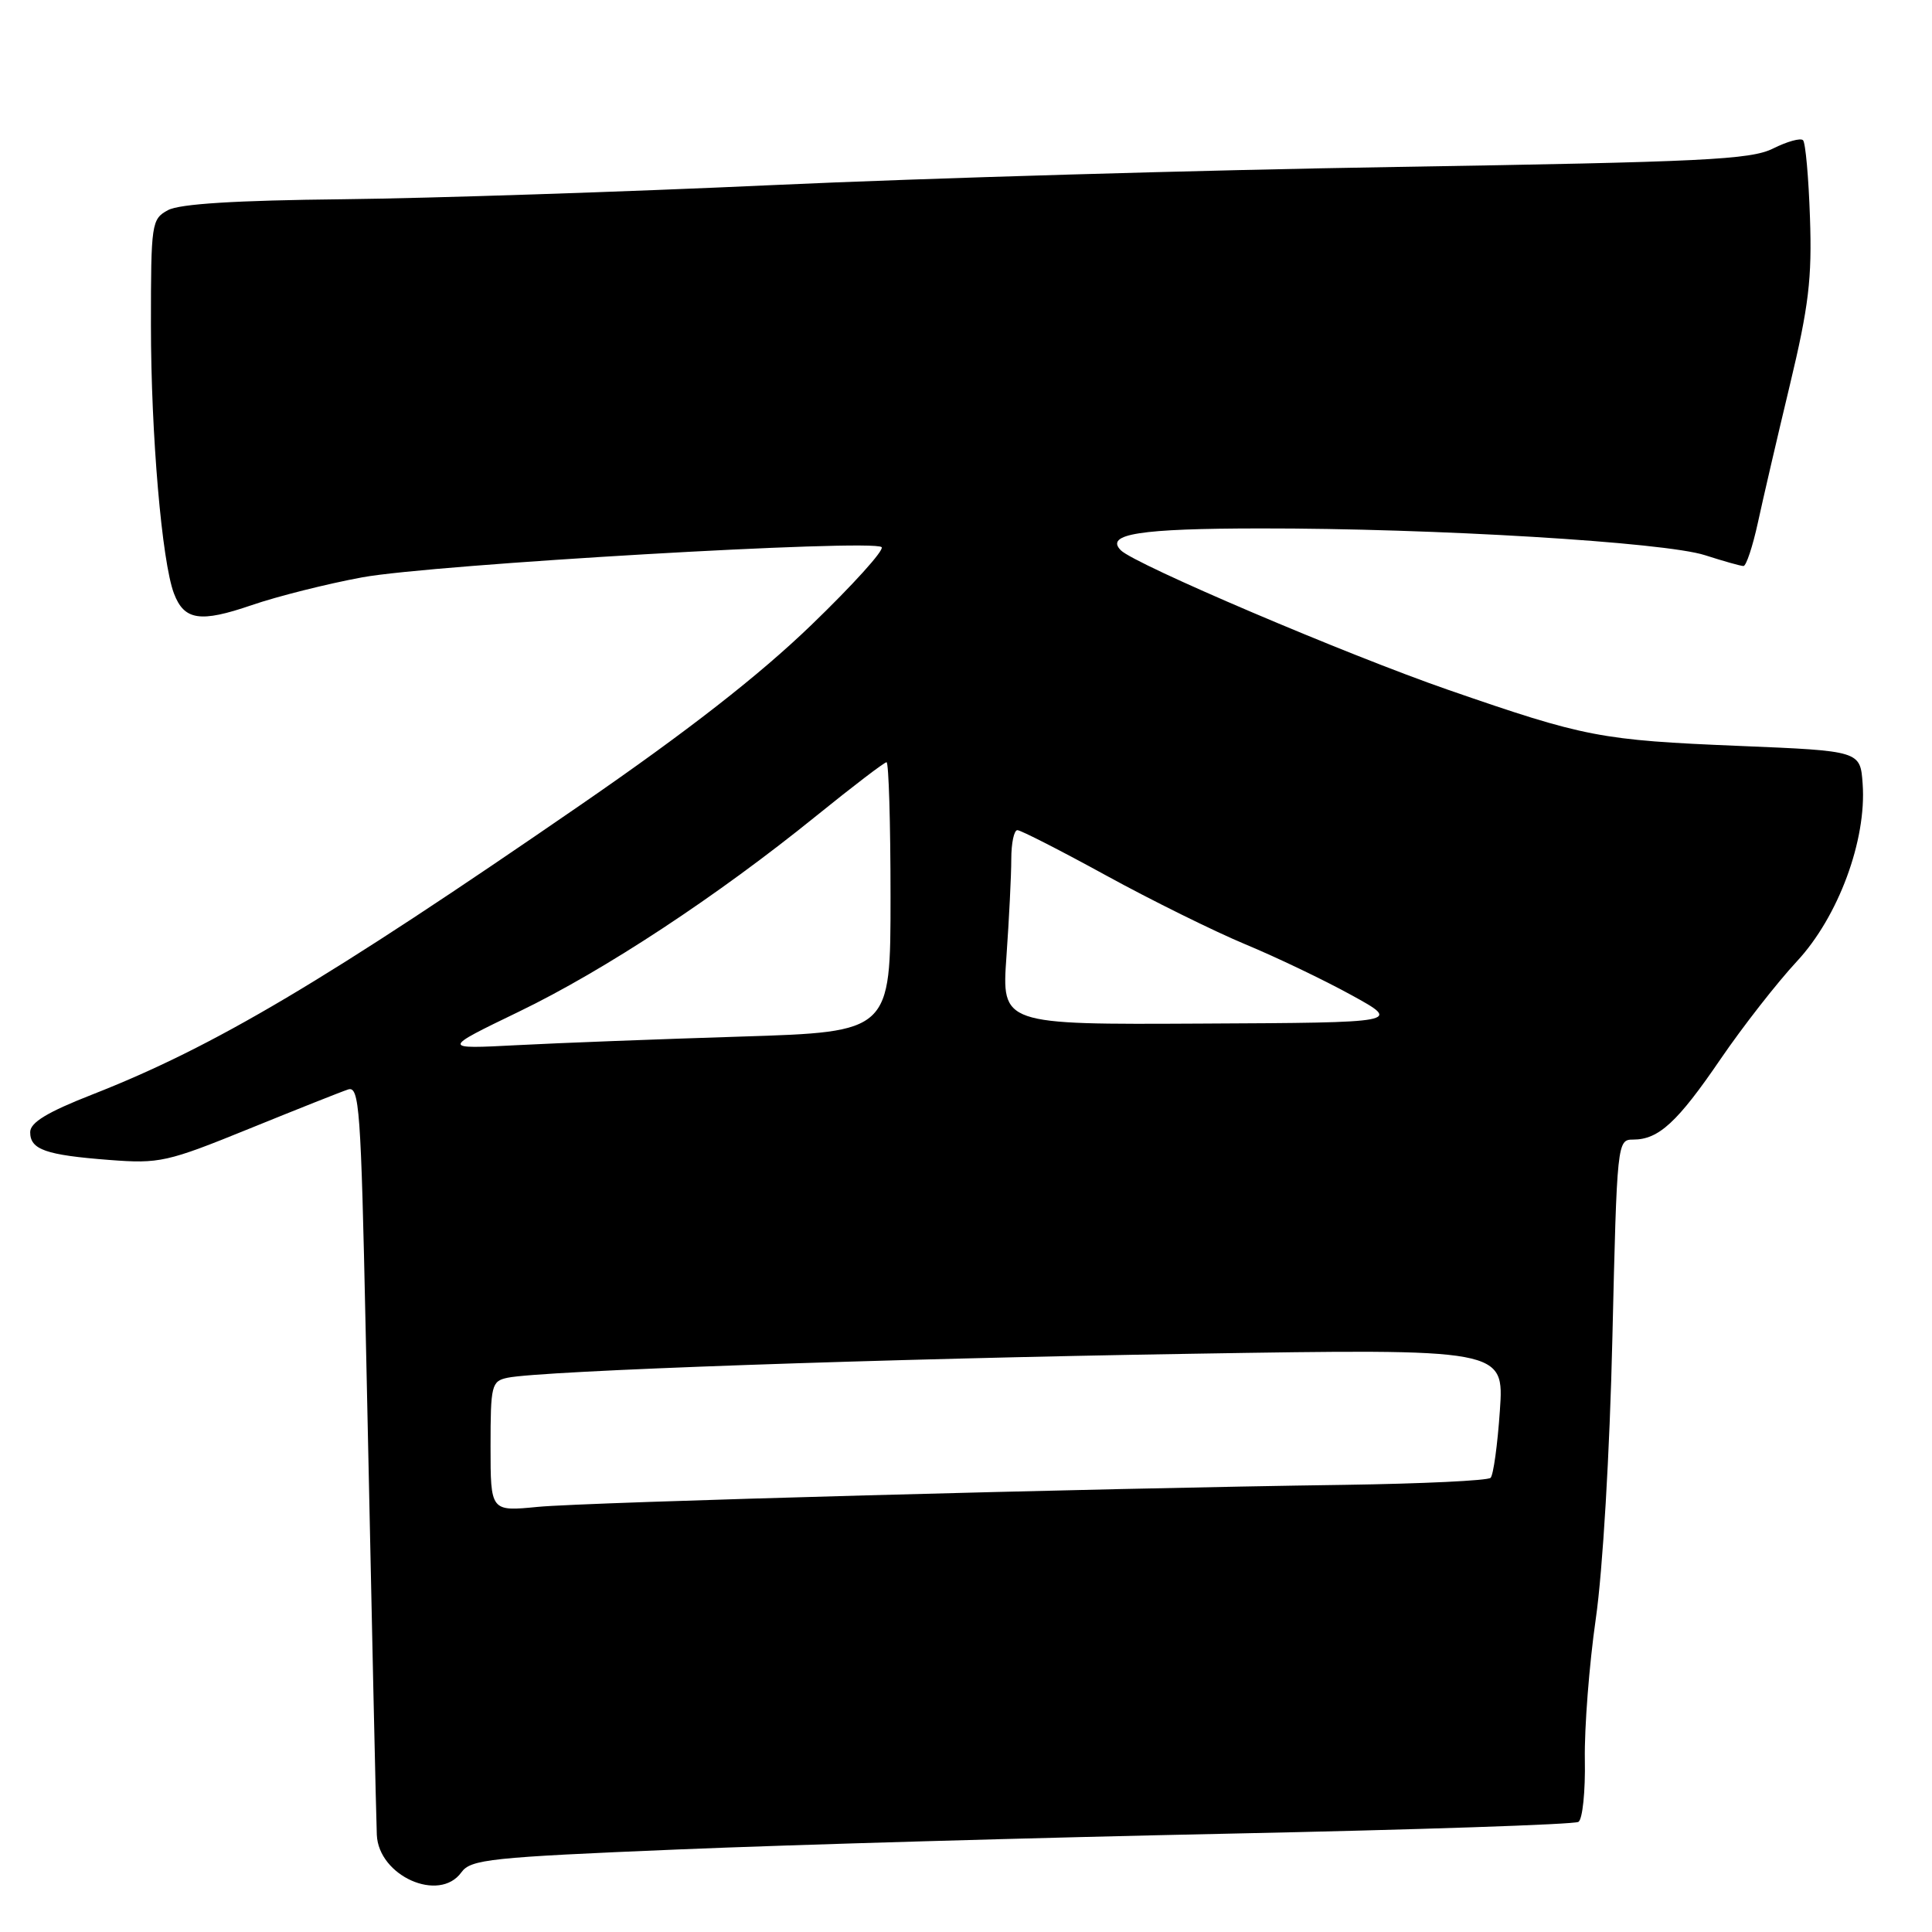 <?xml version="1.0" encoding="UTF-8" standalone="no"?>
<!DOCTYPE svg PUBLIC "-//W3C//DTD SVG 1.1//EN" "http://www.w3.org/Graphics/SVG/1.1/DTD/svg11.dtd" >
<svg xmlns="http://www.w3.org/2000/svg" xmlns:xlink="http://www.w3.org/1999/xlink" version="1.1" viewBox="0 0 256 256">
 <g >
 <path fill="currentColor"
d=" M 61.13 248.10 C 62.38 246.37 64.88 246.10 89.92 245.06 C 105.01 244.43 137.78 243.49 162.75 242.97 C 187.72 242.45 208.60 241.75 209.15 241.41 C 209.70 241.07 210.08 237.35 210.00 233.15 C 209.93 228.94 210.58 220.55 211.45 214.50 C 212.37 208.13 213.30 192.44 213.65 177.25 C 214.26 151.27 214.29 151.00 216.41 151.00 C 219.78 151.00 222.27 148.71 228.00 140.31 C 230.94 136.01 235.48 130.20 238.10 127.38 C 243.58 121.49 247.35 111.32 246.81 103.86 C 246.50 99.50 246.50 99.50 230.50 98.84 C 212.07 98.08 210.04 97.69 191.93 91.42 C 178.45 86.75 150.39 74.79 148.52 72.92 C 146.36 70.76 151.02 70.03 167.00 70.02 C 189.97 69.99 220.60 71.84 225.93 73.57 C 228.36 74.35 230.65 75.00 231.02 75.00 C 231.38 75.00 232.24 72.41 232.93 69.25 C 233.61 66.09 235.52 57.88 237.17 51.00 C 239.67 40.57 240.11 36.90 239.83 28.83 C 239.65 23.51 239.24 18.90 238.91 18.58 C 238.59 18.25 236.80 18.75 234.94 19.68 C 231.98 21.16 225.71 21.46 185.03 22.12 C 159.44 22.53 122.30 23.61 102.50 24.52 C 82.70 25.43 57.05 26.27 45.50 26.40 C 31.23 26.55 23.78 27.01 22.25 27.85 C 20.08 29.03 20.00 29.58 20.00 43.07 C 20.00 57.55 21.45 74.42 23.05 78.64 C 24.41 82.21 26.53 82.53 33.36 80.18 C 36.74 79.02 43.33 77.36 48.00 76.50 C 57.28 74.79 115.73 71.39 116.82 72.50 C 117.20 72.88 112.99 77.53 107.48 82.84 C 100.55 89.52 91.14 96.86 76.98 106.62 C 43.11 129.96 28.40 138.69 12.25 145.02 C 6.25 147.37 4.00 148.74 4.00 150.02 C 4.00 152.33 6.04 153.05 14.50 153.70 C 21.12 154.21 22.13 153.99 33.00 149.57 C 39.33 147.00 45.23 144.65 46.13 144.36 C 47.61 143.88 47.83 146.89 48.45 176.16 C 49.30 216.68 49.84 241.03 49.93 243.12 C 50.16 248.58 58.20 252.16 61.13 248.10 Z  M 65.00 191.66 C 65.00 183.53 65.13 183.01 67.25 182.56 C 71.66 181.63 117.15 180.03 157.90 179.38 C 199.31 178.71 199.31 178.71 198.74 186.93 C 198.43 191.46 197.88 195.46 197.51 195.82 C 197.14 196.19 188.44 196.60 178.17 196.75 C 145.32 197.20 77.71 199.04 71.25 199.67 C 65.00 200.28 65.00 200.28 65.00 191.66 Z  M 68.74 134.06 C 80.15 128.55 95.04 118.74 108.22 108.06 C 113.02 104.18 117.18 101.00 117.47 101.00 C 117.76 101.00 118.00 109.04 118.00 118.86 C 118.00 136.73 118.00 136.73 98.25 137.35 C 87.39 137.69 74.00 138.20 68.50 138.49 C 58.50 139.01 58.50 139.01 68.74 134.06 Z  M 133.36 126.73 C 133.71 121.76 134.00 115.96 134.00 113.85 C 134.00 111.73 134.36 110.00 134.81 110.00 C 135.25 110.00 140.54 112.70 146.56 116.00 C 152.58 119.30 160.88 123.40 165.00 125.12 C 169.12 126.83 175.47 129.87 179.10 131.87 C 185.70 135.50 185.70 135.50 159.21 135.63 C 132.72 135.77 132.72 135.77 133.36 126.73 Z "/>
</g>
</svg>